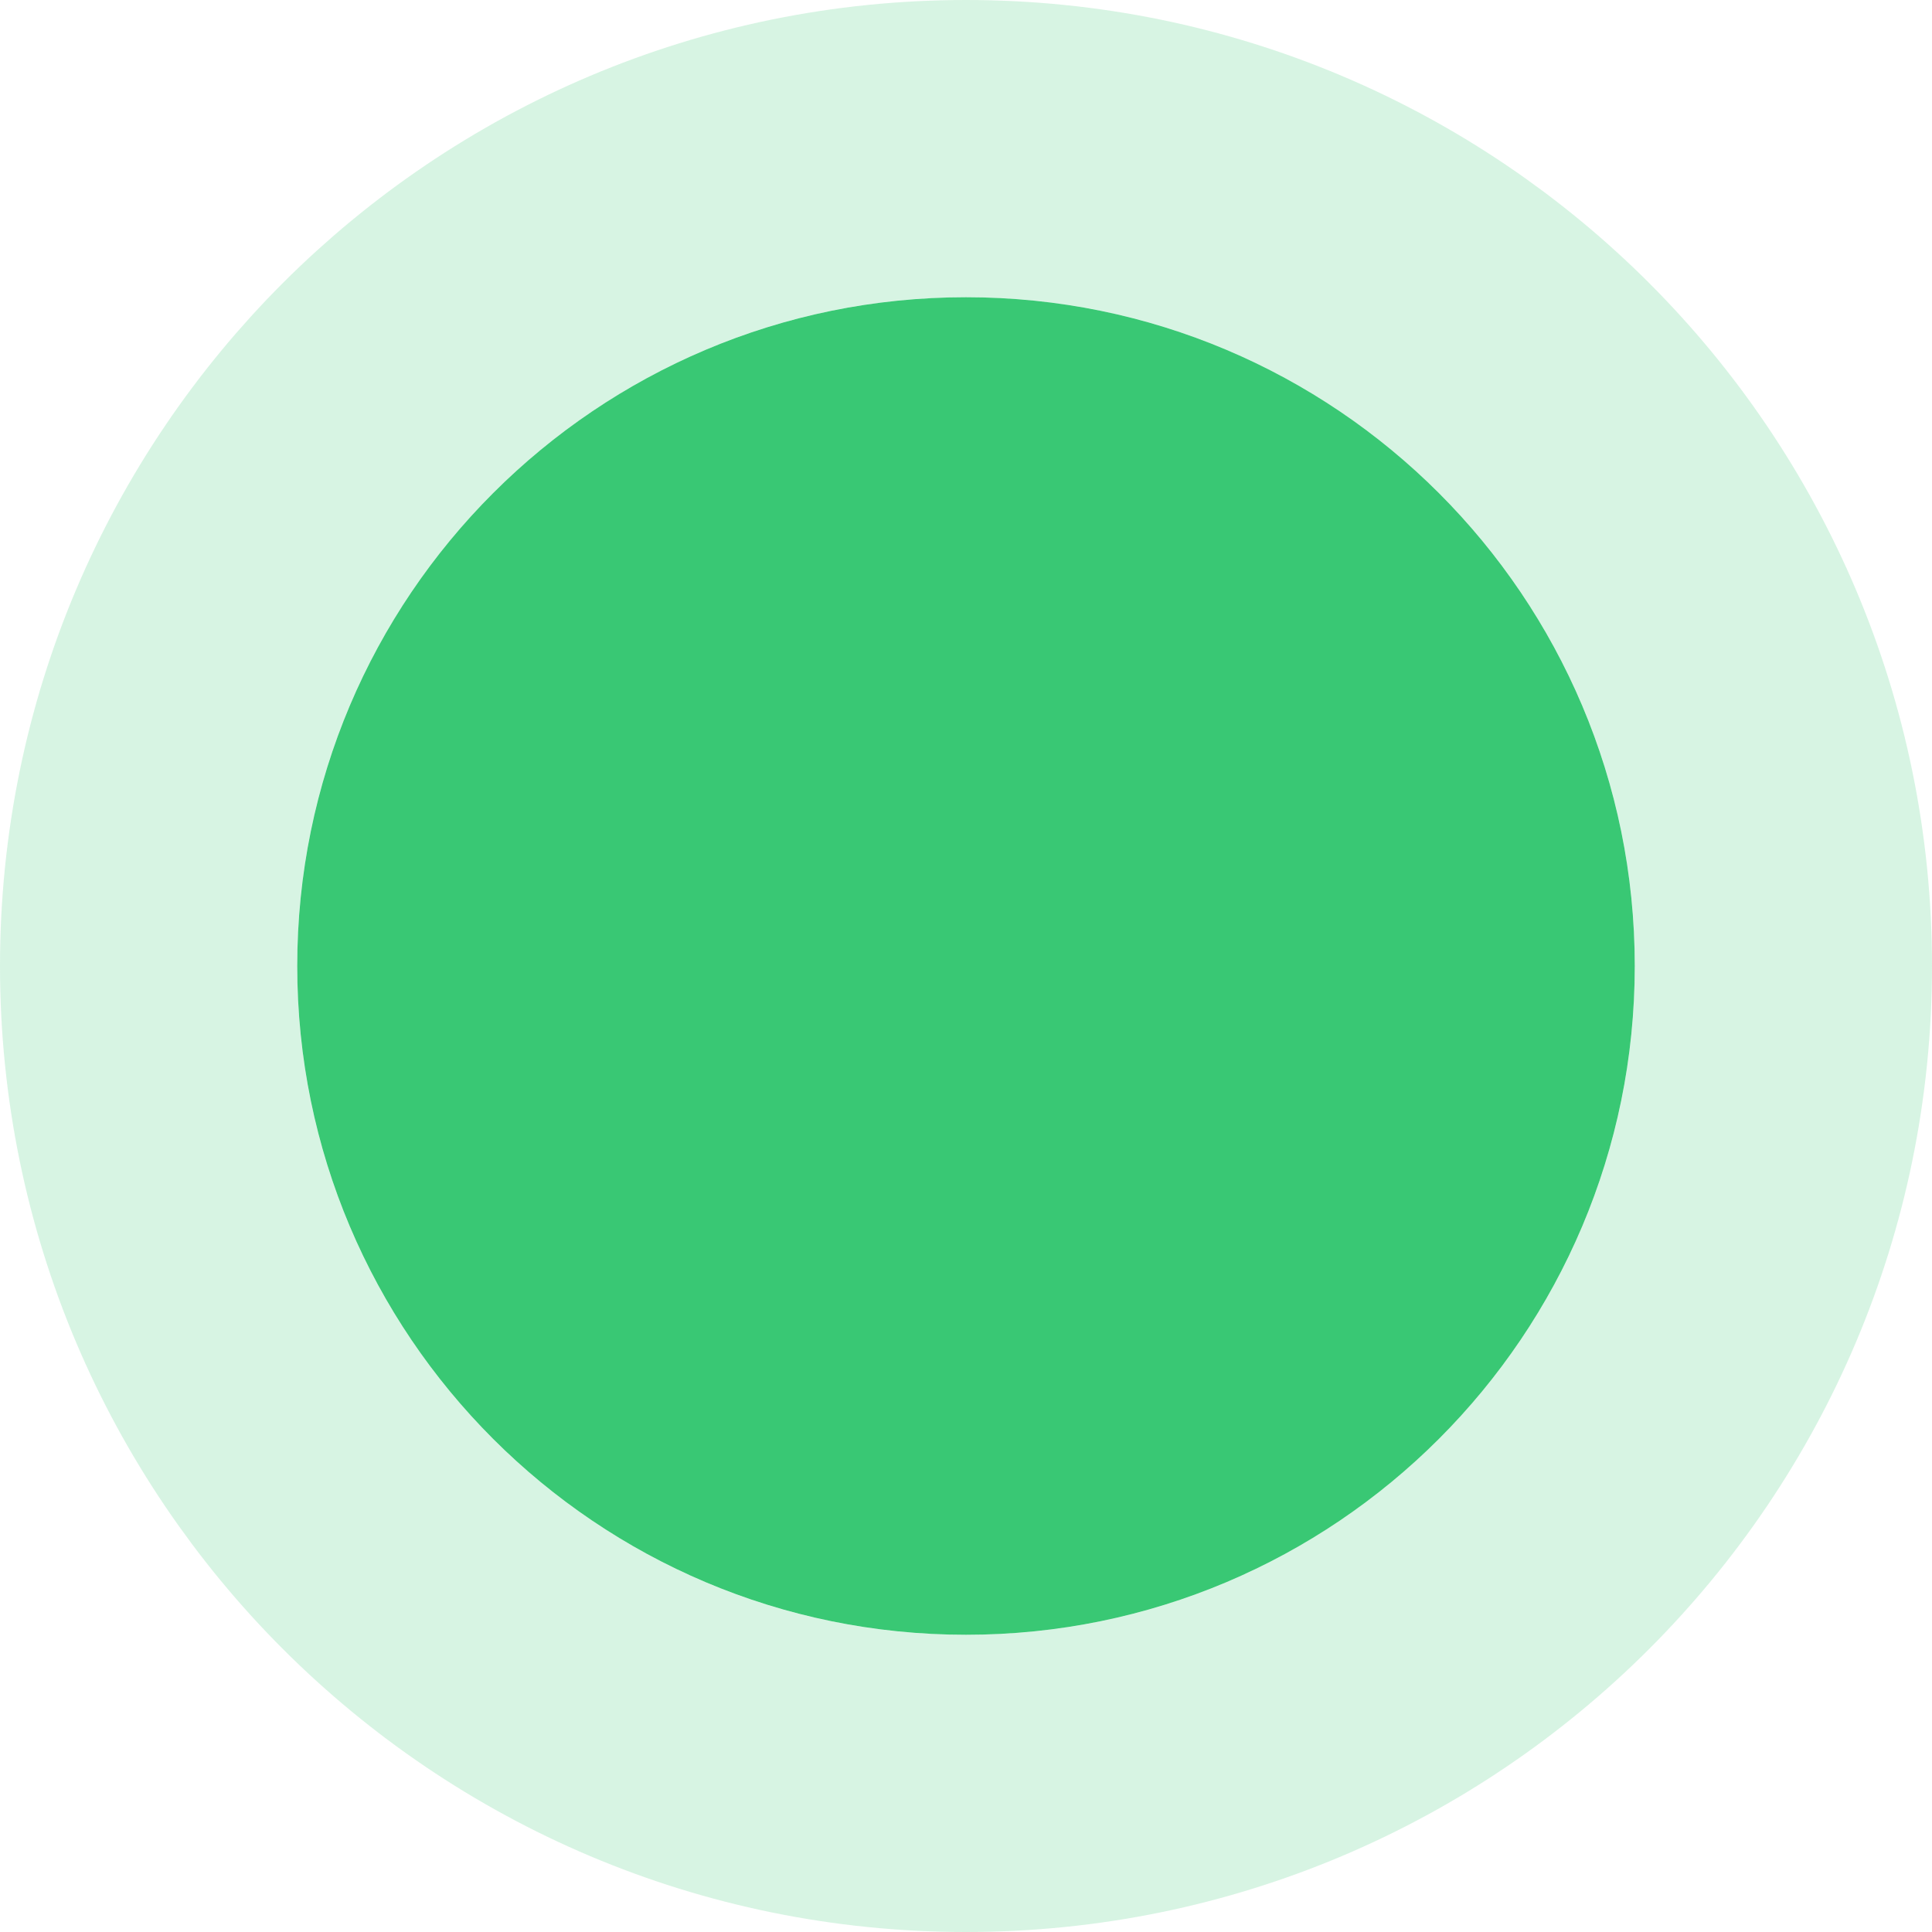 <svg width="26" height="26" viewBox="0 0 26 26" fill="none" xmlns="http://www.w3.org/2000/svg">
<path d="M13 22C17.971 22 22 17.971 22 13C22 8.029 17.971 4 13 4C8.03 4 4 8.029 4 13C4 17.971 8.03 22 13 22Z" fill="#39C874"/>
<path d="M13 24C19.075 24 24 19.075 24 13C24 6.925 19.075 2 13 2C6.925 2 2 6.925 2 13C2 19.075 6.925 24 13 24Z" stroke="#39C874" stroke-opacity="0.2" stroke-width="4"/>
</svg>